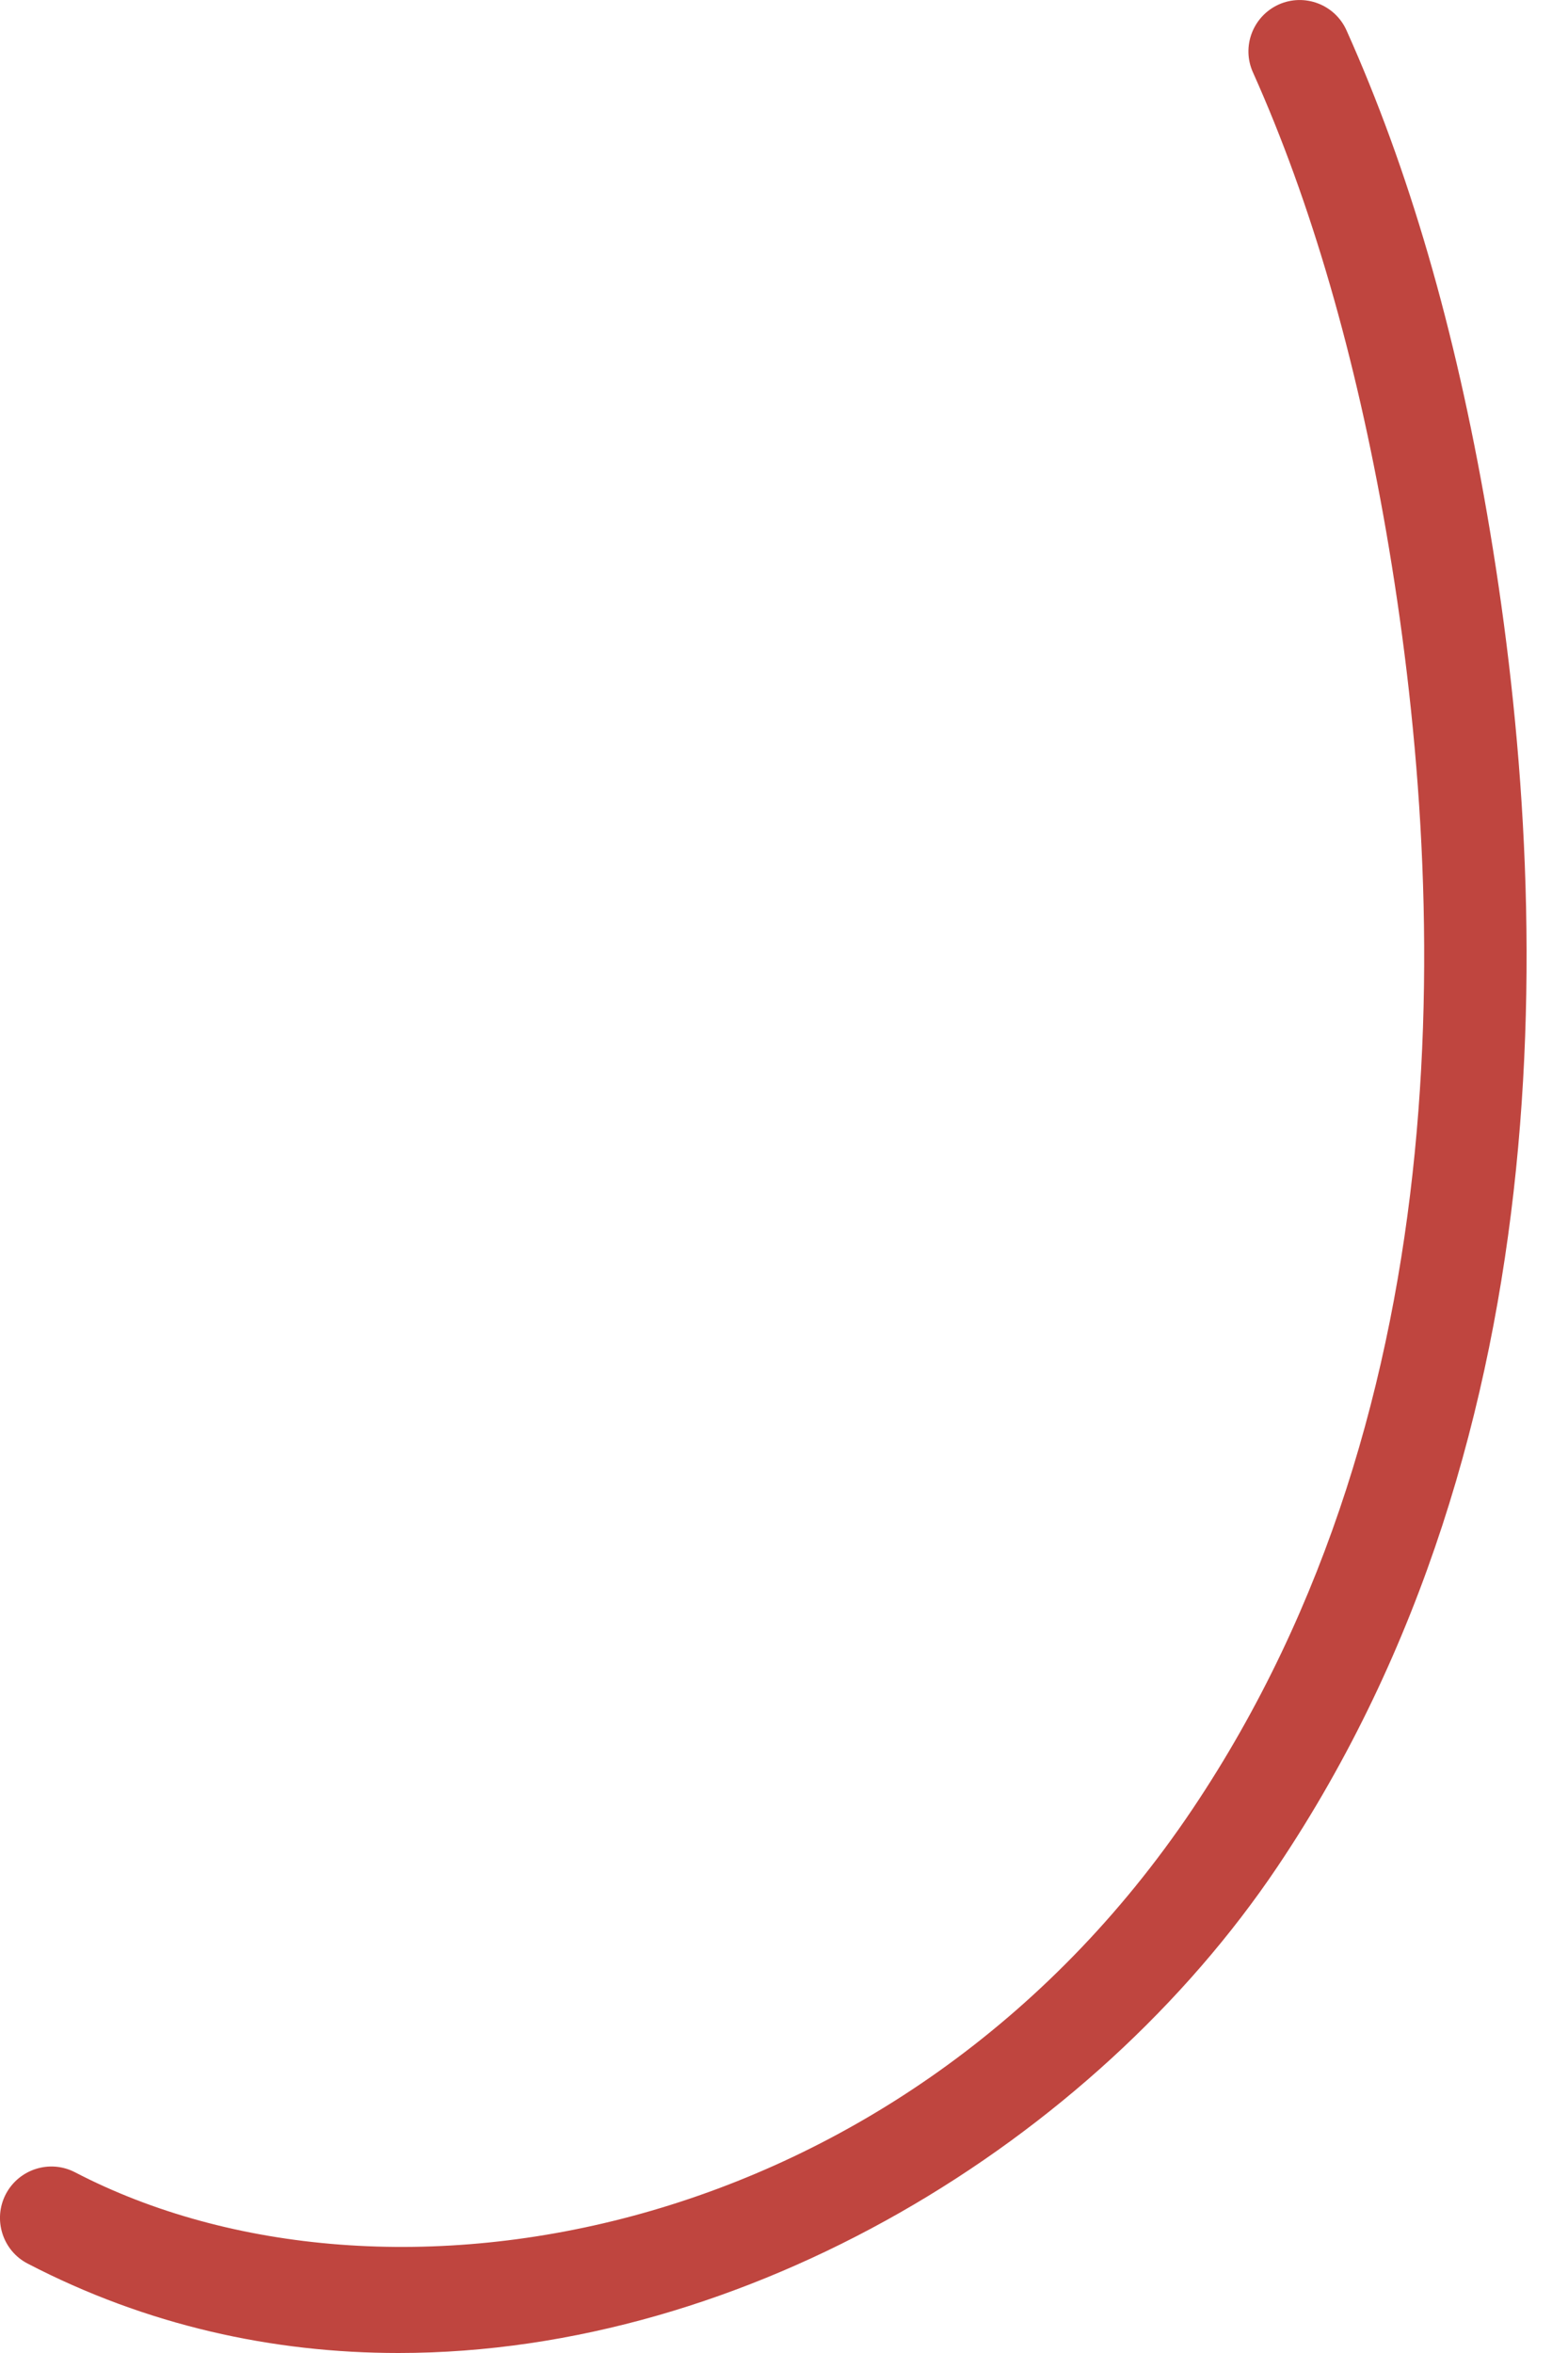 <svg width="8" height="12" viewBox="0 0 8 12" fill="none" xmlns="http://www.w3.org/2000/svg">
<path d="M2.033 12C1.392 12 0.749 11.86 0.141 11.544C0.013 11.478 -0.037 11.319 0.029 11.191C0.096 11.062 0.254 11.012 0.382 11.078C1.97 11.904 4.602 11.431 6.083 9.228C7.474 7.158 7.389 4.541 7.072 2.709C6.917 1.817 6.689 1.03 6.393 0.37C6.333 0.238 6.392 0.083 6.524 0.023C6.656 -0.036 6.811 0.023 6.87 0.155C7.188 0.864 7.423 1.671 7.587 2.62C7.92 4.546 8.005 7.307 6.517 9.521C5.577 10.919 3.814 12 2.033 12Z" fill="#BF453F"/>
</svg>

